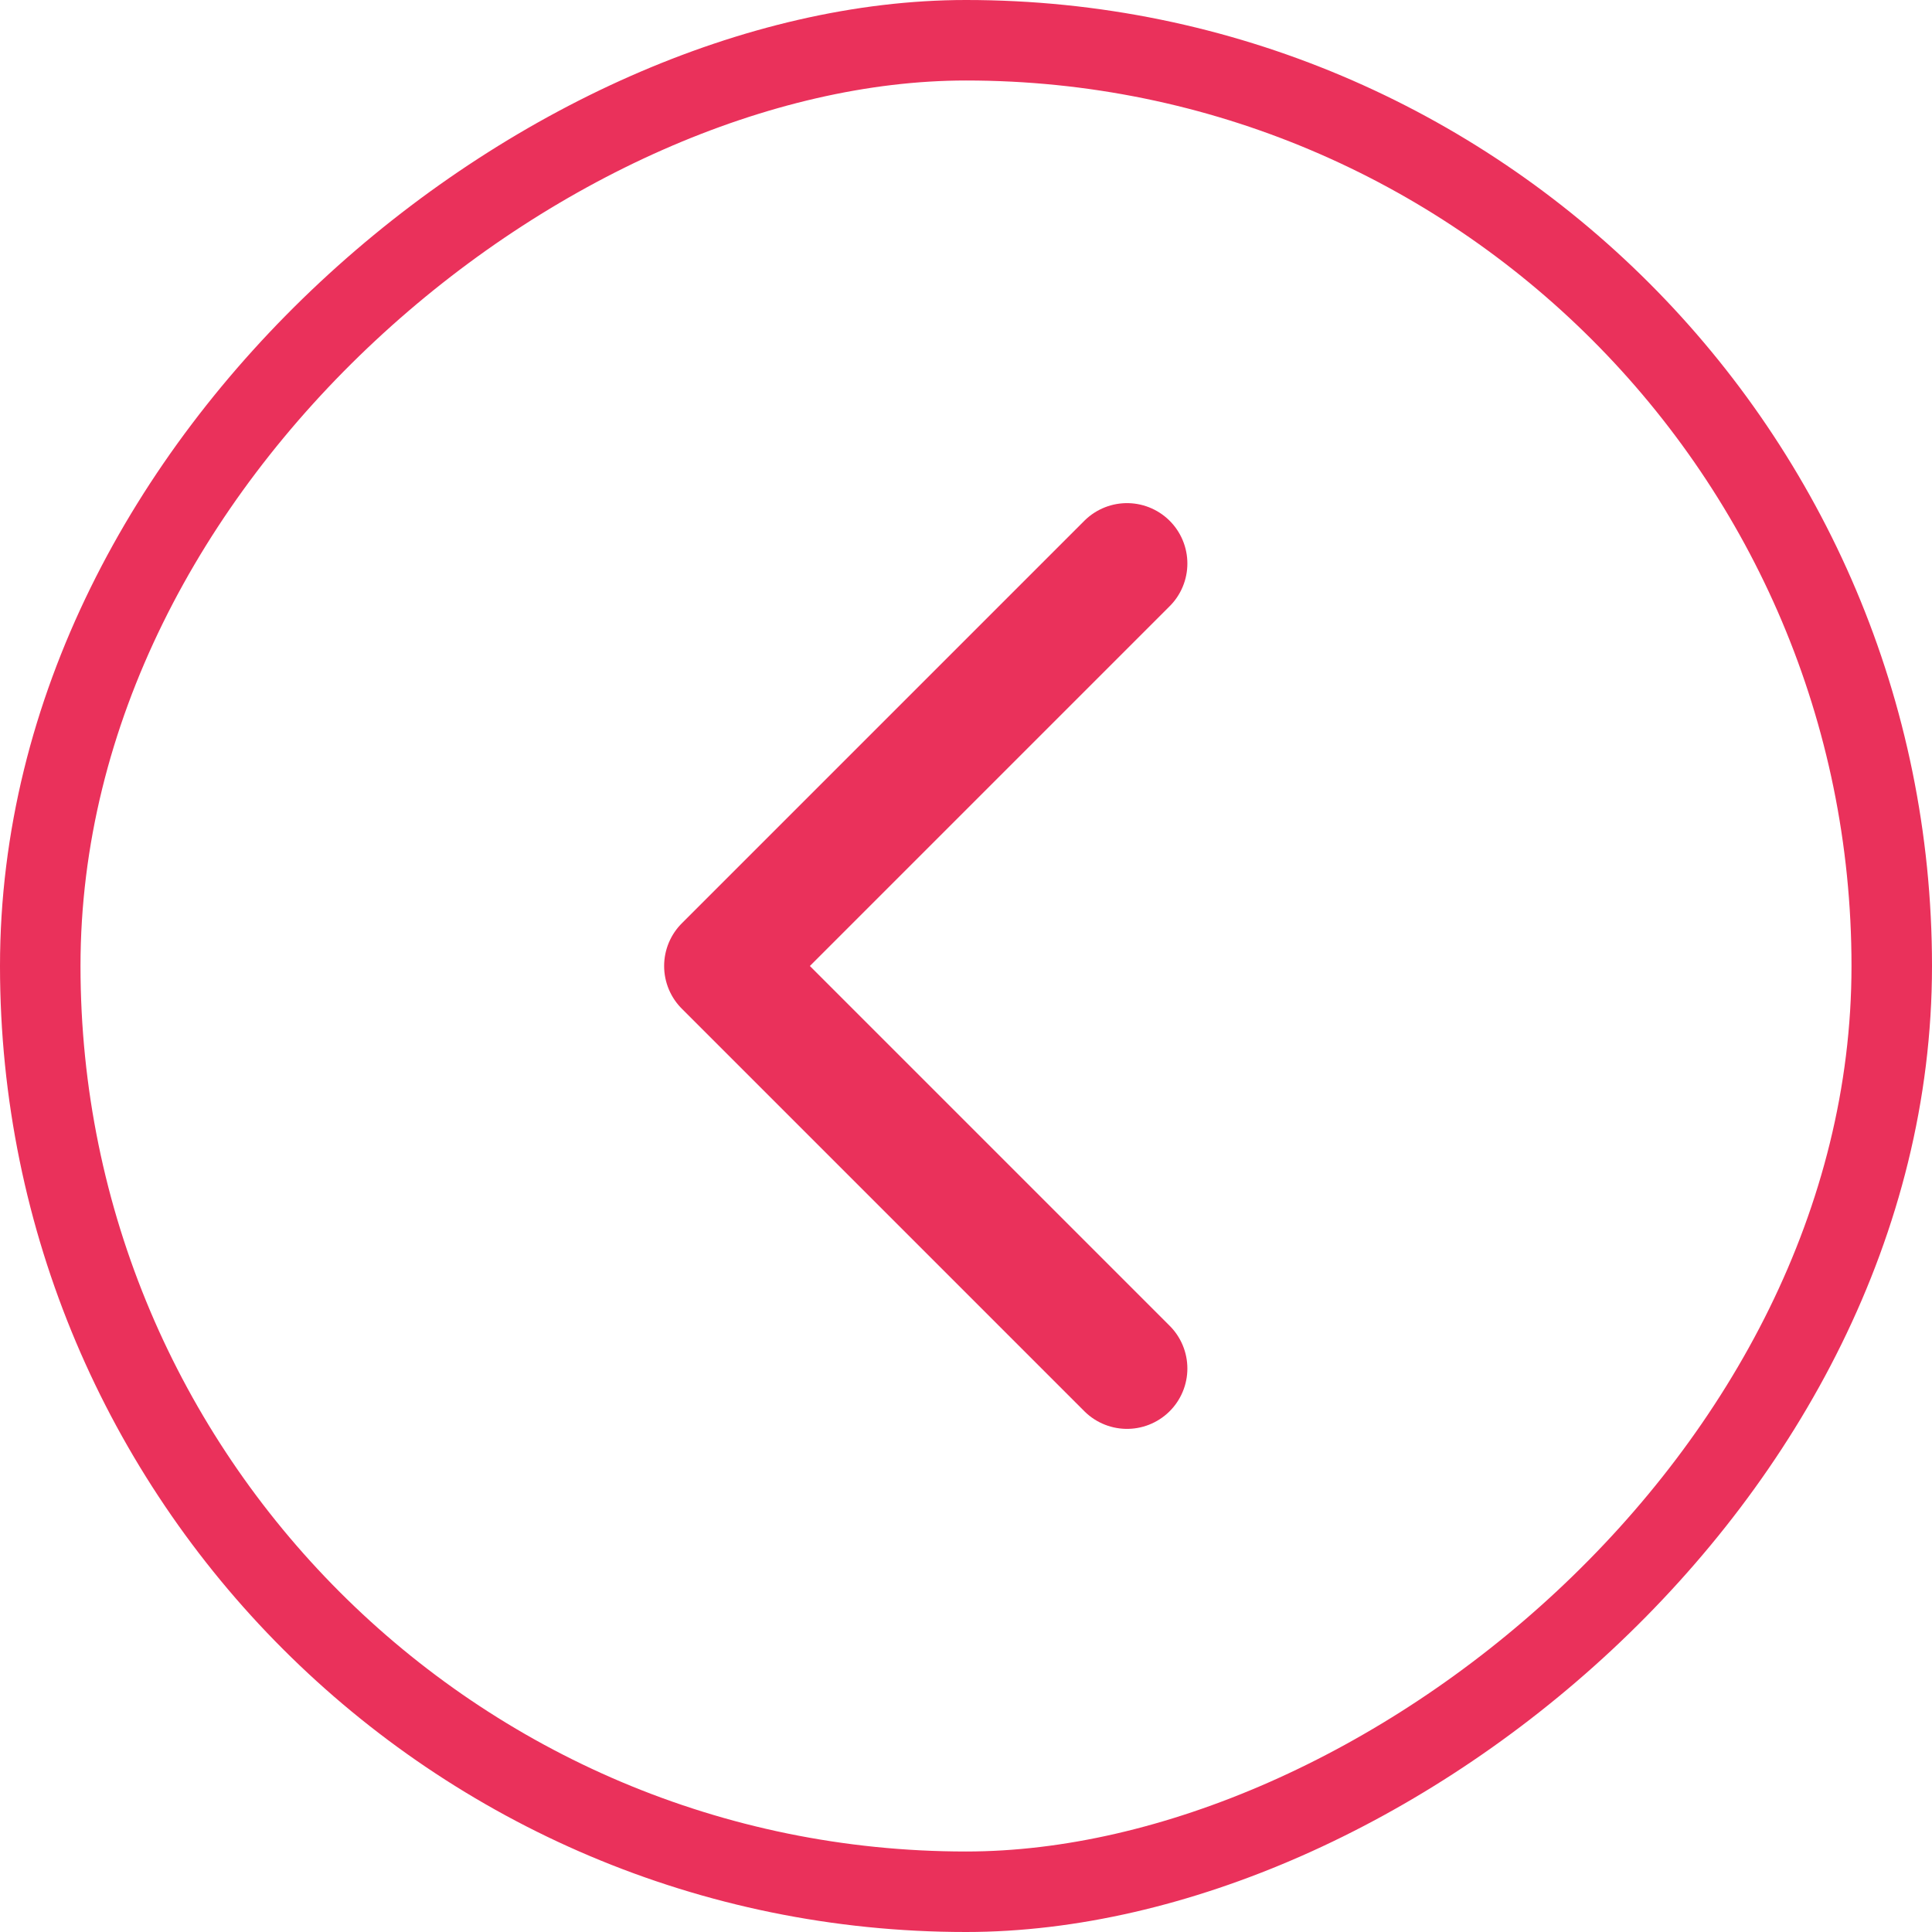 <svg width="24" height="24" viewBox="0 0 24 24" fill="none" xmlns="http://www.w3.org/2000/svg">
<path d="M14 7L9 12L14 17" stroke="#EA315B" stroke-width="1.5" stroke-linecap="round" stroke-linejoin="round"/>
<rect x="23.5" y="0.5" width="23" height="23" rx="11.5" transform="rotate(90 23.5 0.5)" stroke="#EA315B"/>
</svg>
